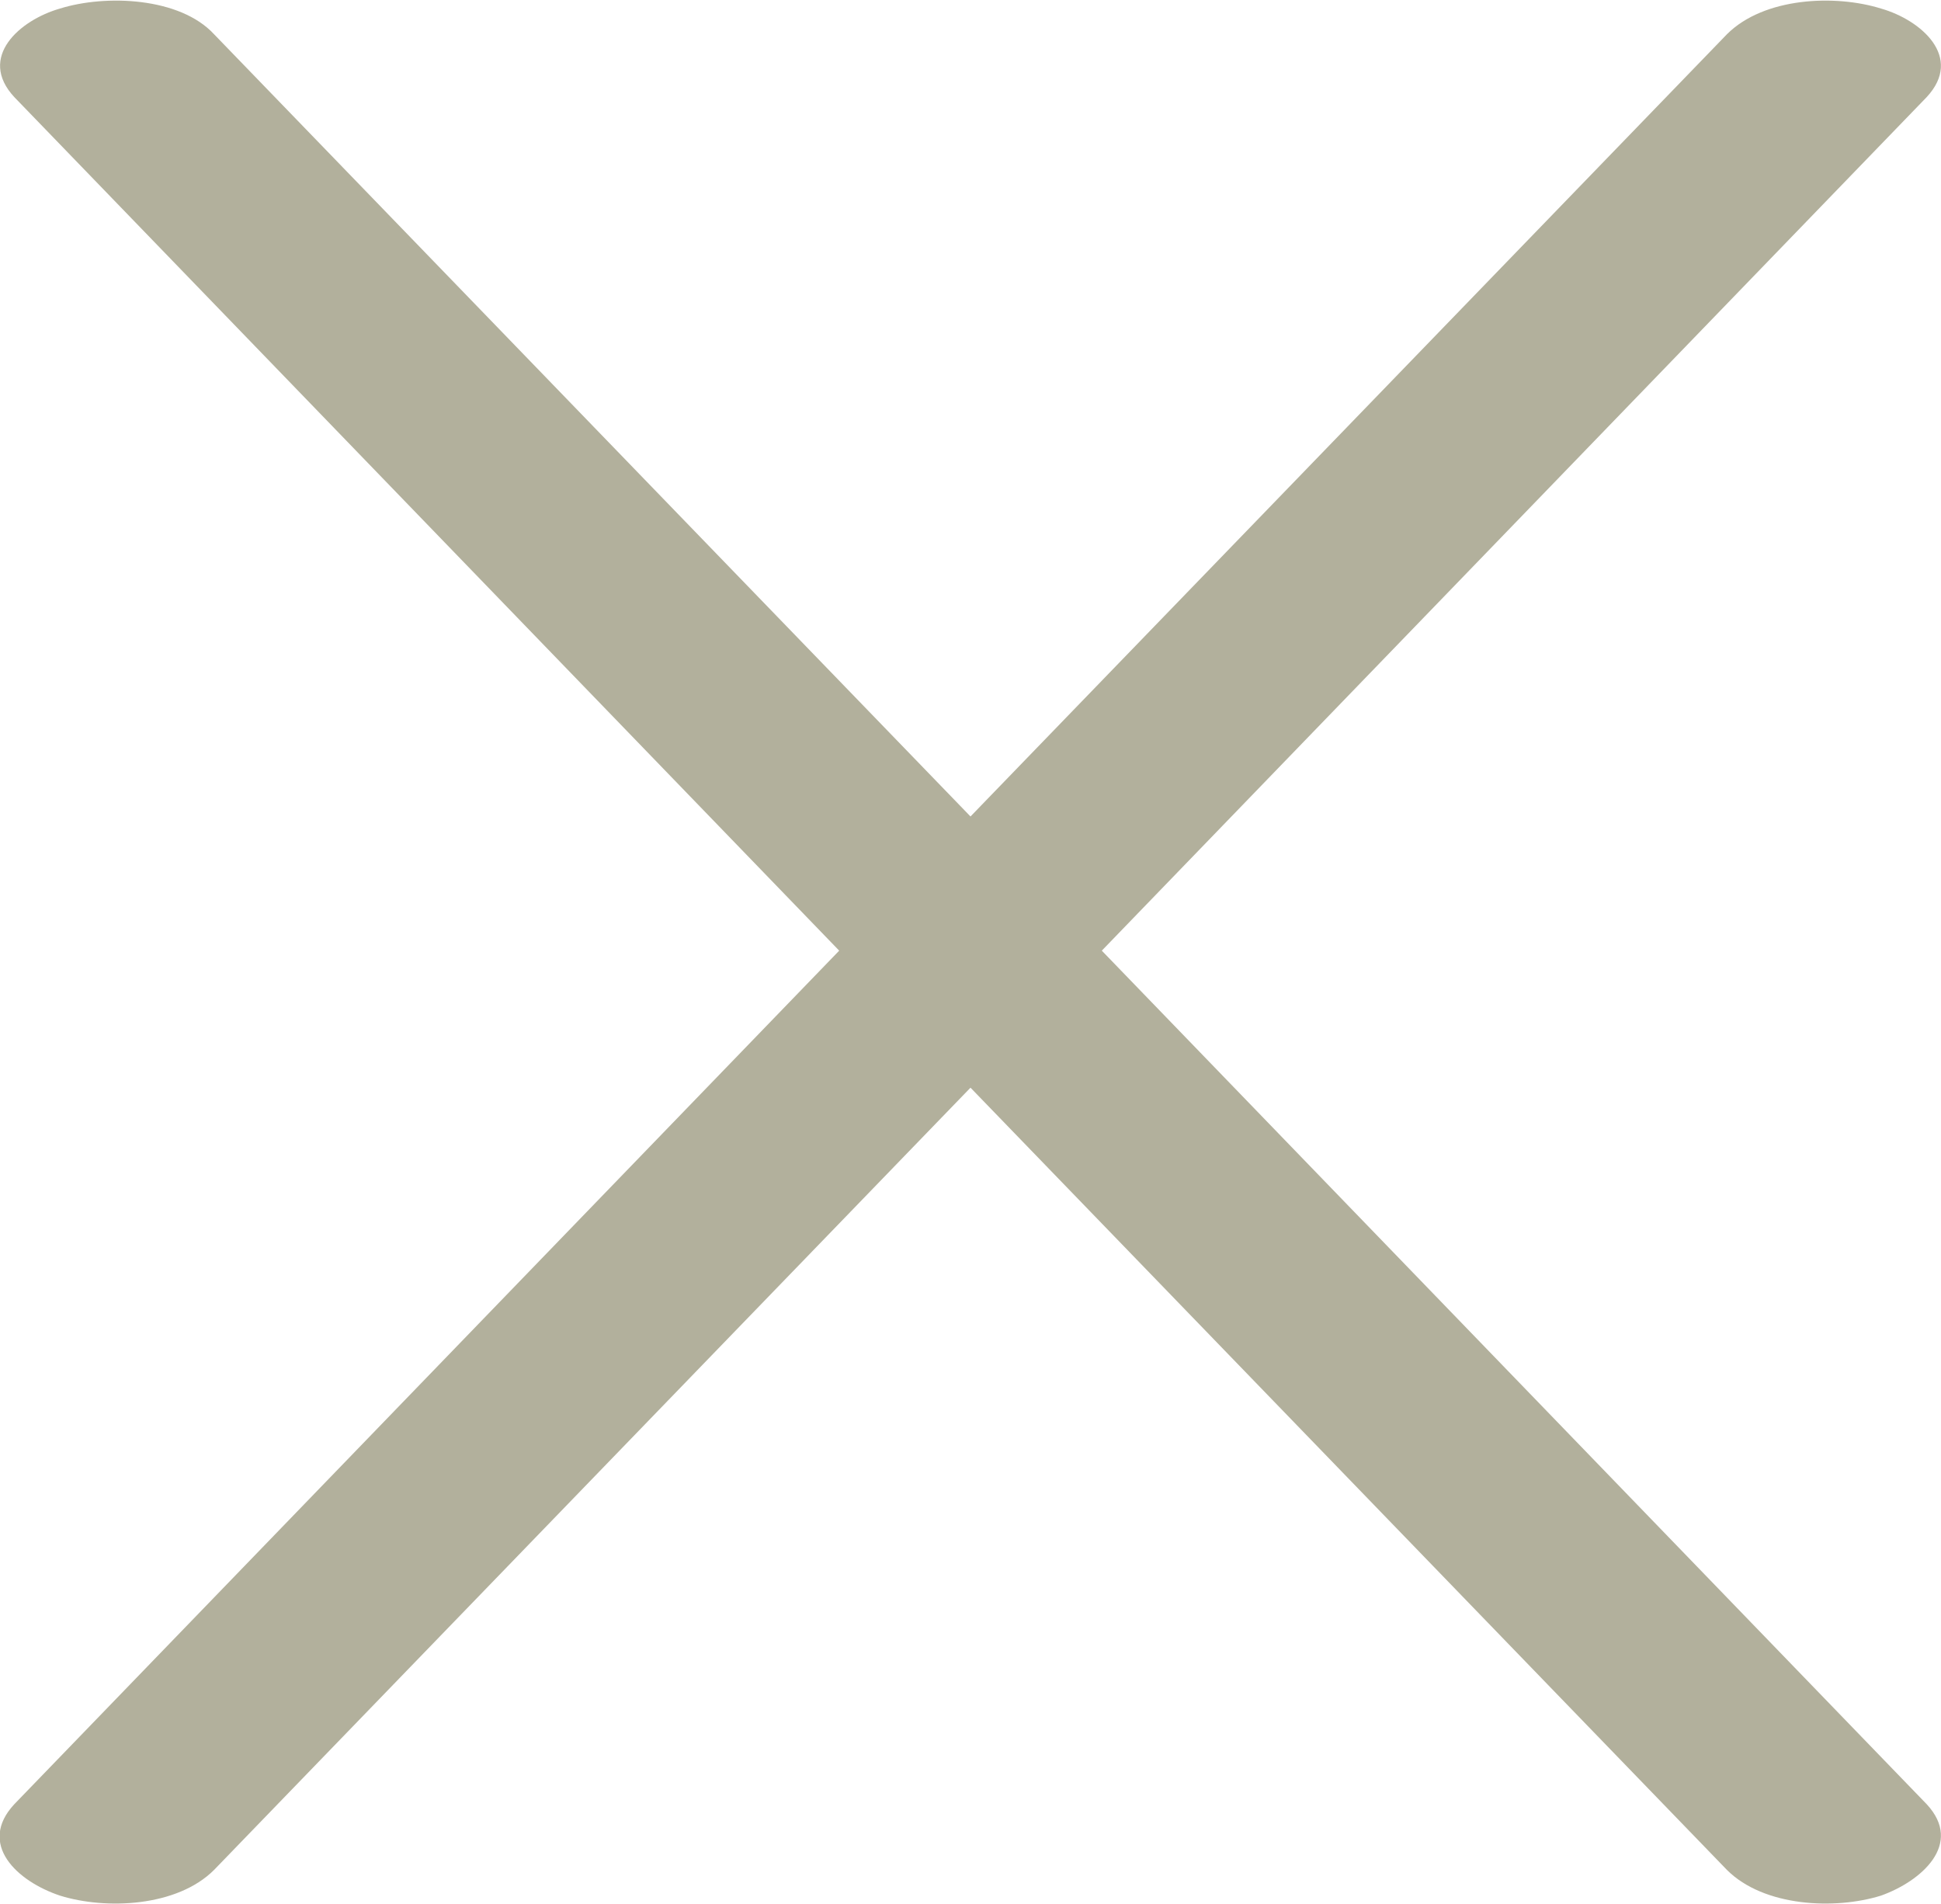 <?xml version="1.0" encoding="UTF-8"?>
<!DOCTYPE svg PUBLIC "-//W3C//DTD SVG 1.1//EN" "http://www.w3.org/Graphics/SVG/1.1/DTD/svg11.dtd">
<!-- Creator: CorelDRAW X8 -->
<svg xmlns="http://www.w3.org/2000/svg" xml:space="preserve" width="680px" height="667px" version="1.1" style="shape-rendering:geometricPrecision; text-rendering:geometricPrecision; image-rendering:optimizeQuality; fill-rule:evenodd; clip-rule:evenodd"
viewBox="0 0 680 667"
 xmlns:xlink="http://www.w3.org/1999/xlink">
 <defs>
  <style type="text/css">
   <![CDATA[
    .fil0 {fill:#B2B09C;fill-rule:nonzero}
   ]]>
  </style>
 </defs>
 <g id="Layer_x0020_1">
  <path class="fil0" d="M75 655l265 -274 265 274c13,13 38,14 54,9 14,-5 29,-18 16,-32l-289 -299 289 -299c13,-14 -2,-27 -16,-31 -16,-5 -41,-4 -54,9l-265 274 -265 -274c-12,-13 -38,-14 -54,-9 -14,4 -29,17 -16,31l289 299 -289 299c-13,14 1,27 16,32 16,5 41,4 54,-9z"/>
 </g>
</svg>
